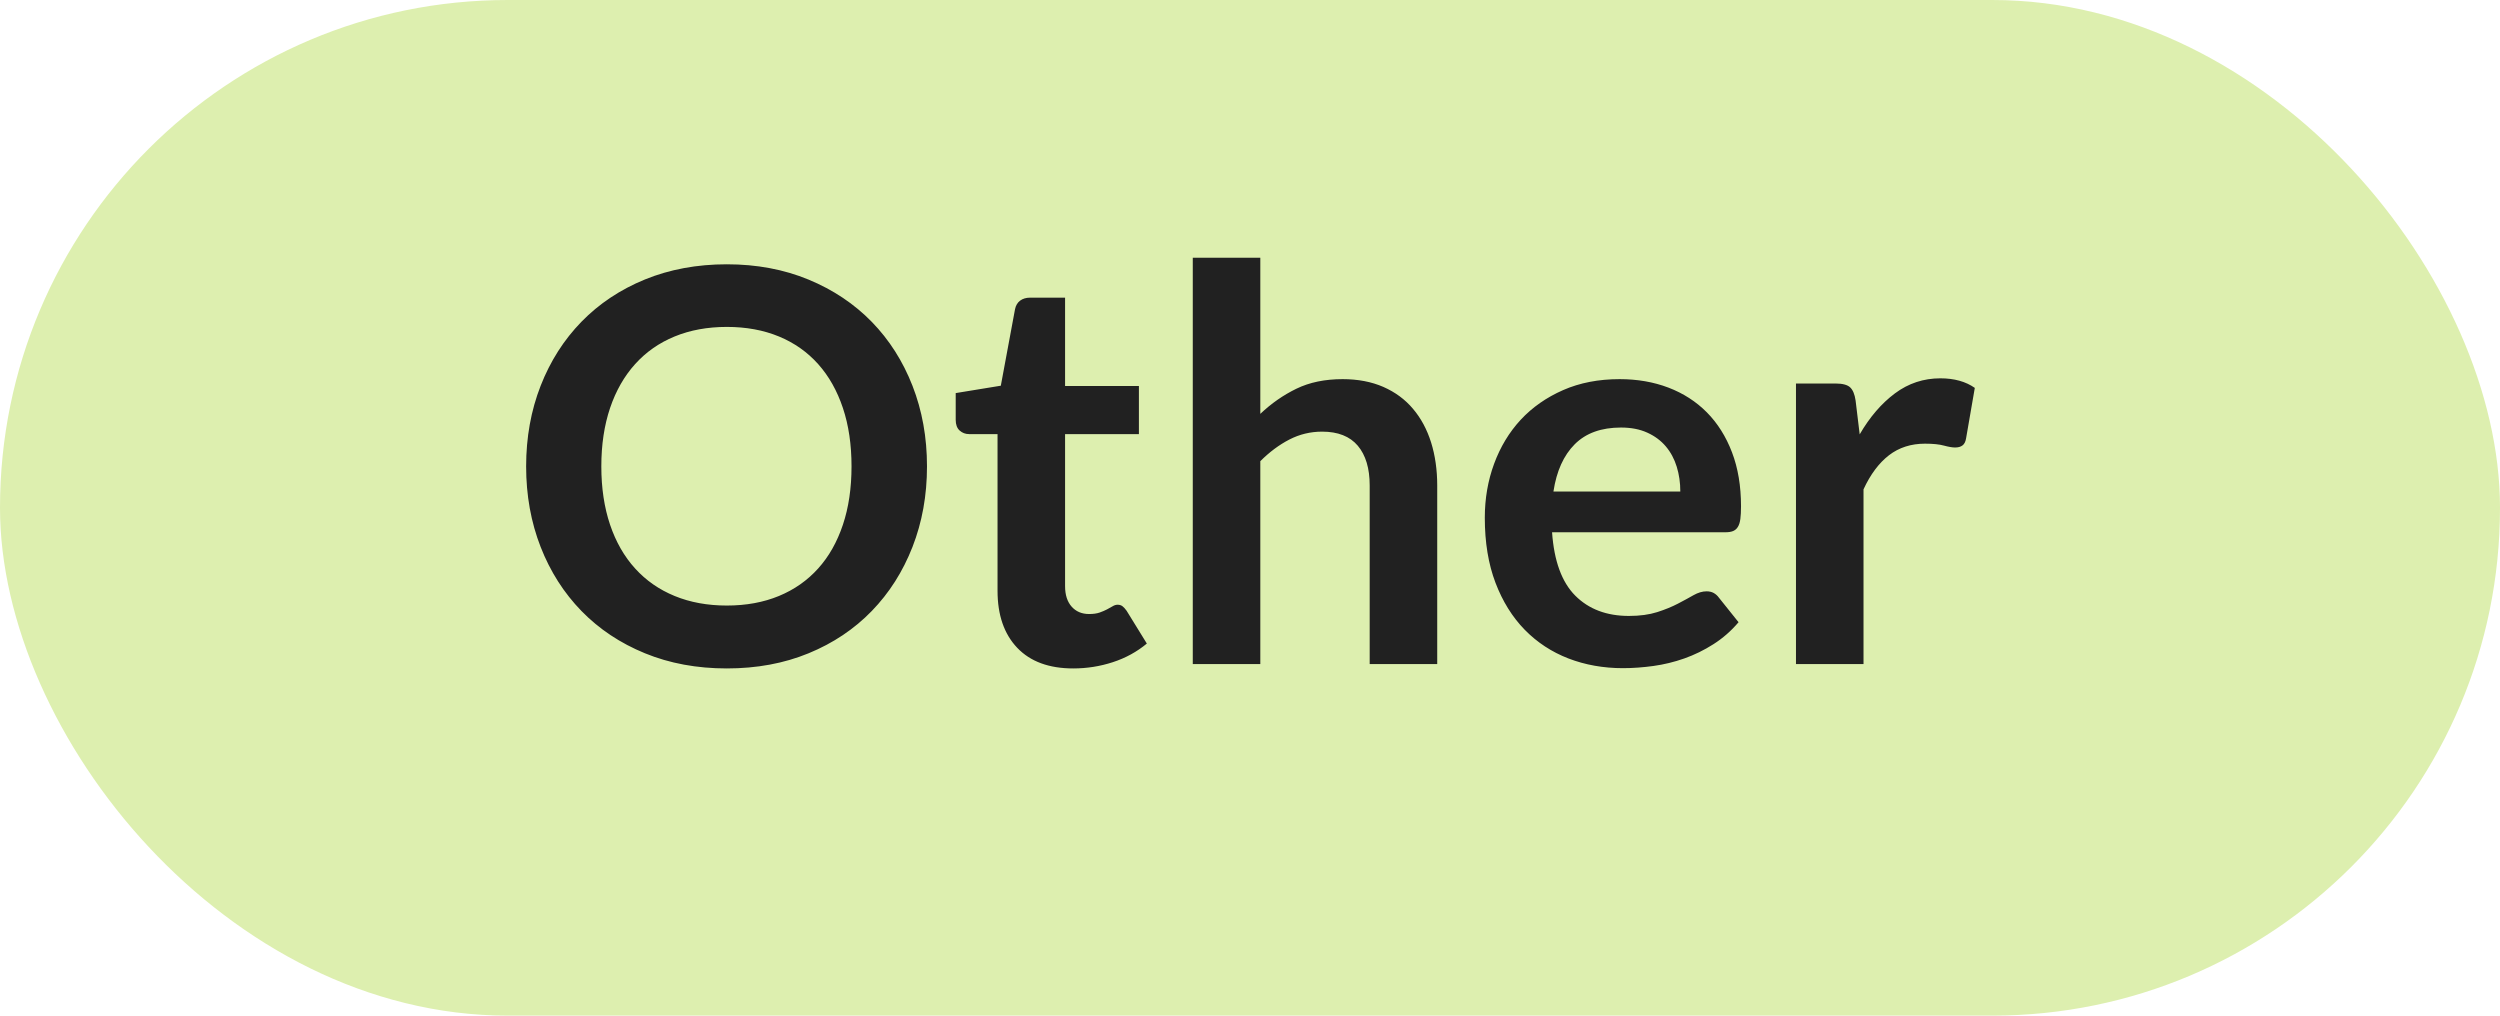 <?xml version="1.0" encoding="UTF-8"?>
<svg width="64px" height="26px" viewBox="0 0 64 26" version="1.1" xmlns="http://www.w3.org/2000/svg" xmlns:xlink="http://www.w3.org/1999/xlink">
    <title>other</title>
    <g id="Page-1" stroke="none" stroke-width="1" fill="none" fill-rule="evenodd">
        <g id="other">
            <rect id="Rectangle" fill="#DDEFAF" x="0" y="0" width="64" height="26" rx="13"></rect>
            <path d="M18.607,17.112 C19.372,17.112 20.07,16.983 20.7,16.724 C21.33,16.465 21.869,16.104 22.317,15.642 C22.765,15.18 23.113,14.633 23.36,14.001 C23.607,13.368 23.731,12.681 23.731,11.939 C23.731,11.197 23.607,10.51 23.36,9.877 C23.113,9.245 22.765,8.699 22.317,8.239 C21.869,7.78 21.33,7.419 20.7,7.158 C20.07,6.897 19.372,6.766 18.607,6.766 C17.842,6.766 17.143,6.896 16.511,7.154 C15.878,7.413 15.337,7.774 14.886,8.236 C14.436,8.698 14.087,9.245 13.84,9.877 C13.593,10.51 13.469,11.197 13.469,11.939 C13.469,12.681 13.593,13.368 13.84,14.001 C14.087,14.633 14.436,15.18 14.886,15.642 C15.337,16.104 15.878,16.465 16.511,16.724 C17.143,16.983 17.842,17.112 18.607,17.112 Z M18.607,15.502 C18.112,15.502 17.667,15.42 17.27,15.257 C16.873,15.094 16.536,14.859 16.259,14.553 C15.981,14.248 15.767,13.874 15.618,13.434 C15.469,12.992 15.394,12.494 15.394,11.939 C15.394,11.384 15.469,10.886 15.618,10.444 C15.767,10.004 15.981,9.629 16.259,9.321 C16.536,9.013 16.873,8.777 17.27,8.614 C17.667,8.451 18.112,8.369 18.607,8.369 C19.102,8.369 19.546,8.451 19.941,8.614 C20.335,8.777 20.67,9.013 20.945,9.321 C21.22,9.629 21.431,10.004 21.578,10.444 C21.726,10.886 21.799,11.384 21.799,11.939 C21.799,12.494 21.726,12.992 21.578,13.434 C21.431,13.874 21.22,14.248 20.945,14.553 C20.67,14.859 20.335,15.094 19.941,15.257 C19.546,15.42 19.102,15.502 18.607,15.502 Z M27.476,17.112 C27.826,17.112 28.164,17.058 28.491,16.951 C28.818,16.844 29.107,16.685 29.359,16.475 L29.359,16.475 L28.841,15.635 C28.804,15.584 28.769,15.545 28.736,15.52 C28.703,15.494 28.661,15.481 28.61,15.481 C28.568,15.481 28.526,15.494 28.484,15.52 C28.442,15.545 28.394,15.572 28.34,15.6 C28.287,15.628 28.224,15.655 28.151,15.681 C28.079,15.706 27.989,15.719 27.882,15.719 C27.695,15.719 27.546,15.656 27.434,15.53 C27.322,15.404 27.266,15.229 27.266,15.005 L27.266,15.005 L27.266,11.113 L29.156,11.113 L29.156,9.881 L27.266,9.881 L27.266,7.62 L26.37,7.62 C26.267,7.62 26.182,7.646 26.114,7.697 C26.047,7.748 26.004,7.821 25.985,7.914 L25.985,7.914 L25.621,9.874 L24.466,10.063 L24.466,10.749 C24.466,10.87 24.5,10.961 24.567,11.022 C24.635,11.083 24.716,11.113 24.809,11.113 L24.809,11.113 L25.537,11.113 L25.537,15.124 C25.537,15.745 25.705,16.231 26.041,16.584 C26.377,16.936 26.855,17.112 27.476,17.112 Z M32.264,17 L32.264,11.806 C32.497,11.573 32.745,11.388 33.006,11.253 C33.267,11.118 33.547,11.05 33.846,11.05 C34.252,11.05 34.556,11.17 34.76,11.411 C34.962,11.651 35.064,11.99 35.064,12.429 L35.064,12.429 L35.064,17 L36.793,17 L36.793,12.429 C36.793,12.028 36.74,11.66 36.636,11.326 C36.531,10.993 36.377,10.706 36.173,10.466 C35.971,10.225 35.717,10.039 35.414,9.905 C35.111,9.773 34.763,9.706 34.371,9.706 C33.918,9.706 33.524,9.788 33.188,9.951 C32.852,10.114 32.544,10.329 32.264,10.595 L32.264,10.595 L32.264,6.598 L30.535,6.598 L30.535,17 L32.264,17 Z M41.546,17.105 C41.798,17.105 42.058,17.086 42.327,17.049 C42.595,17.012 42.858,16.948 43.117,16.857 C43.377,16.765 43.625,16.644 43.863,16.492 C44.101,16.341 44.316,16.153 44.507,15.929 L44.507,15.929 L44.003,15.299 C43.966,15.248 43.921,15.208 43.87,15.18 C43.819,15.152 43.758,15.138 43.688,15.138 C43.581,15.138 43.47,15.171 43.355,15.236 C43.241,15.301 43.108,15.374 42.956,15.453 C42.805,15.532 42.627,15.605 42.425,15.67 C42.221,15.735 41.98,15.768 41.7,15.768 C41.131,15.768 40.673,15.595 40.328,15.25 C39.983,14.905 39.784,14.363 39.733,13.626 L39.733,13.626 L44.171,13.626 C44.25,13.626 44.316,13.616 44.367,13.595 C44.418,13.573 44.459,13.539 44.489,13.489 C44.52,13.441 44.541,13.373 44.553,13.287 C44.564,13.2 44.57,13.092 44.57,12.961 C44.57,12.443 44.493,11.982 44.339,11.579 C44.185,11.175 43.97,10.834 43.695,10.556 C43.42,10.279 43.092,10.068 42.712,9.923 C42.331,9.778 41.915,9.706 41.462,9.706 C40.925,9.706 40.444,9.799 40.017,9.986 C39.59,10.173 39.228,10.426 38.931,10.745 C38.635,11.065 38.408,11.441 38.249,11.873 C38.09,12.304 38.011,12.765 38.011,13.255 C38.011,13.885 38.102,14.439 38.284,14.918 C38.466,15.396 38.716,15.797 39.033,16.122 C39.35,16.446 39.724,16.691 40.153,16.857 C40.582,17.022 41.047,17.105 41.546,17.105 Z M43.016,12.583 L39.768,12.583 C39.847,12.06 40.029,11.657 40.314,11.372 C40.599,11.087 40.993,10.945 41.497,10.945 C41.754,10.945 41.978,10.988 42.169,11.075 C42.36,11.161 42.519,11.279 42.645,11.428 C42.771,11.577 42.864,11.751 42.925,11.95 C42.986,12.148 43.016,12.359 43.016,12.583 L43.016,12.583 Z M47.706,17 L47.706,12.527 C47.883,12.144 48.1,11.854 48.357,11.655 C48.614,11.457 48.922,11.358 49.281,11.358 C49.482,11.358 49.643,11.374 49.764,11.407 C49.885,11.44 49.981,11.456 50.051,11.456 C50.13,11.456 50.193,11.438 50.24,11.403 C50.287,11.368 50.317,11.309 50.331,11.225 L50.331,11.225 L50.555,9.93 C50.322,9.767 50.028,9.685 49.673,9.685 C49.244,9.685 48.856,9.813 48.511,10.07 C48.166,10.327 47.865,10.677 47.608,11.12 L47.608,11.12 L47.503,10.252 C47.48,10.093 47.433,9.981 47.363,9.916 C47.293,9.851 47.169,9.818 46.992,9.818 L46.992,9.818 L45.977,9.818 L45.977,17 L47.706,17 Z" id="Other" fill="#212121" fill-rule="nonzero"></path>
        </g>
    </g>
</svg>